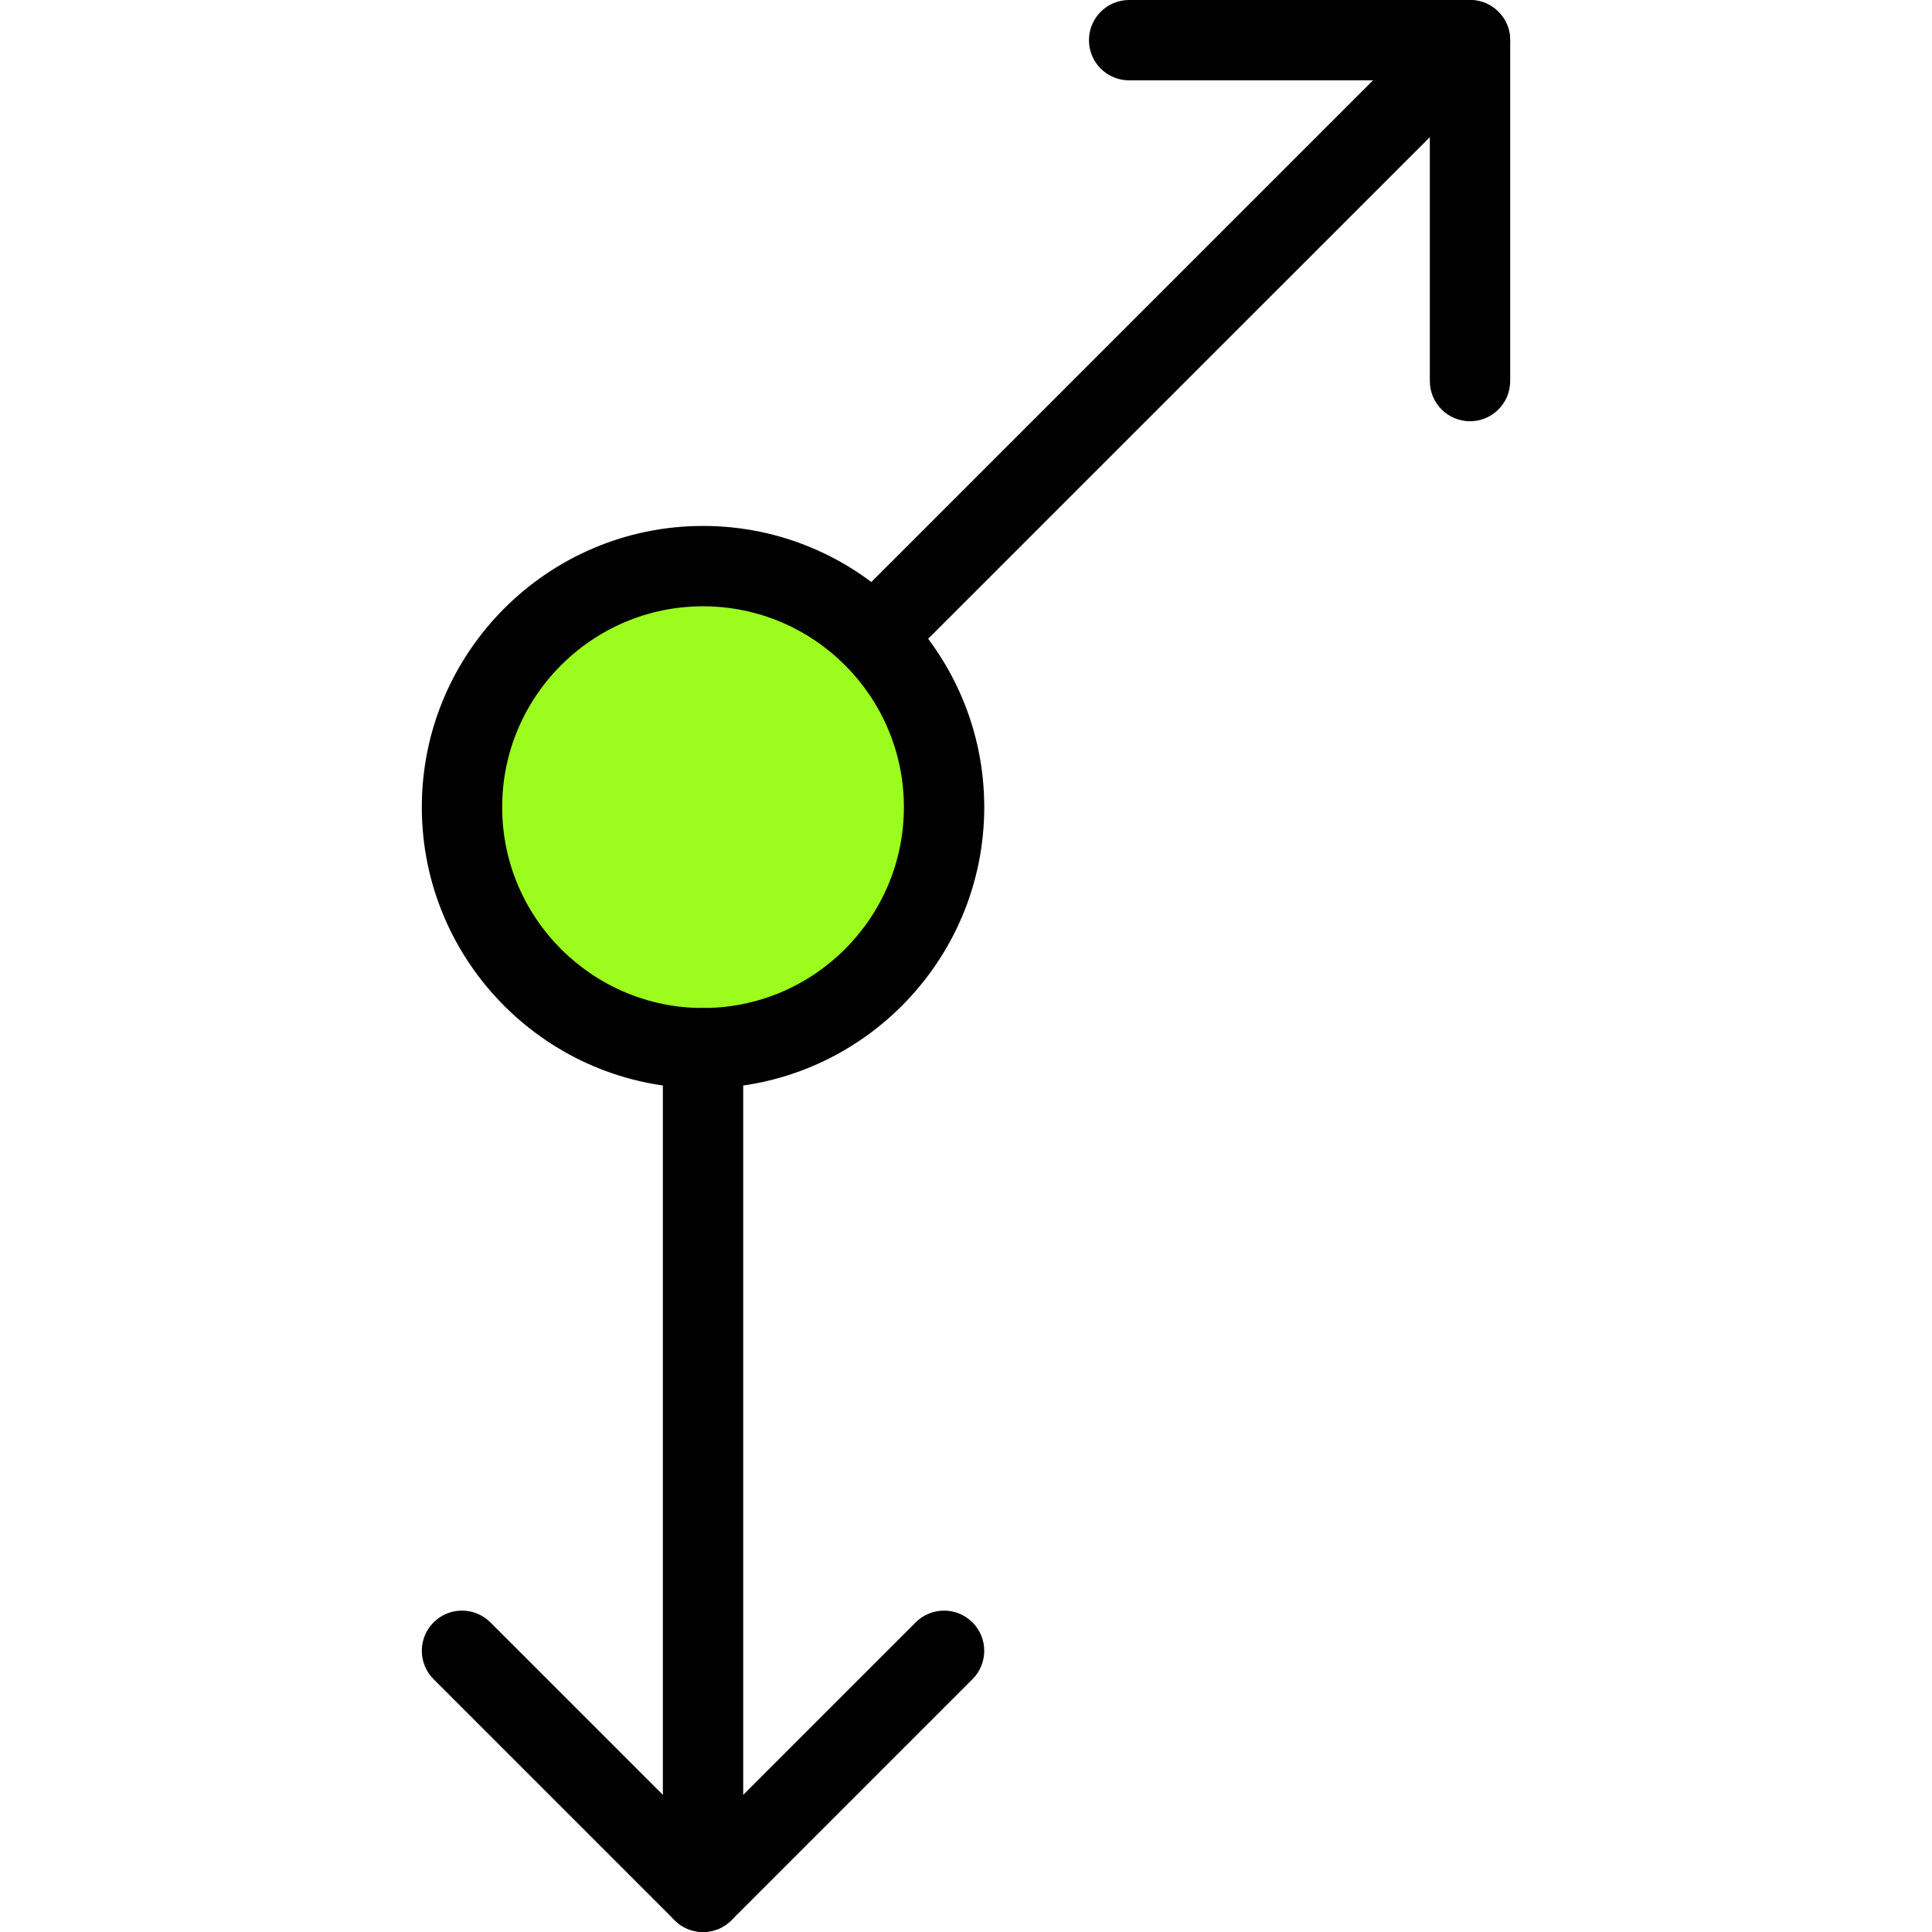<?xml version="1.0" encoding="iso-8859-1"?>
<!-- Generator: Adobe Illustrator 19.0.0, SVG Export Plug-In . SVG Version: 6.00 Build 0)  -->
<svg version="1.1" id="Capa_1" xmlns="http://www.w3.org/2000/svg" xmlns:xlink="http://www.w3.org/1999/xlink" x="0px" y="0px"
	 viewBox="0 0 328.308 328.308" style="enable-background:new 0 0 328.308 328.308;" xml:space="preserve">
<circle style="fill:#9BFC1D;" cx="119.473" cy="137.155" r="40.96"/>
<path d="M119.467,184.948c-26.348,0-47.787-21.437-47.787-47.787s21.439-47.787,47.787-47.787s47.787,21.437,47.787,47.787
	S145.814,184.948,119.467,184.948z M119.467,103.028c-18.819,0-34.133,15.314-34.133,34.133s15.314,34.133,34.133,34.133
	s34.133-15.314,34.133-34.133S138.288,103.028,119.467,103.028z"/>
<path d="M119.467,328.308c-3.773,0-6.827-3.057-6.827-6.827v-143.36c0-3.77,3.053-6.827,6.827-6.827s6.827,3.057,6.827,6.827v143.36
	C126.293,325.251,123.24,328.308,119.467,328.308z"/>
<path d="M119.467,328.308c-1.746,0-3.494-0.667-4.826-2l-40.96-40.96c-2.666-2.666-2.666-6.987,0-9.653
	c2.666-2.666,6.987-2.666,9.653,0l36.134,36.134l36.134-36.134c2.666-2.666,6.987-2.666,9.653,0s2.666,6.987,0,9.653l-40.96,40.96
	C122.96,327.641,121.214,328.308,119.467,328.308z"/>
<path d="M148.427,115.024c-1.746,0-3.494-0.667-4.826-2c-2.666-2.666-2.666-6.987,0-9.653L244.973,2.002
	c2.666-2.666,6.987-2.666,9.653,0s2.666,6.987,0,9.653L153.254,113.024C151.921,114.357,150.175,115.024,148.427,115.024z"/>
<path d="M249.801,71.581c-3.773,0-6.827-3.057-6.827-6.827V13.653h-51.099c-3.773,0-6.827-3.057-6.827-6.827S188.102,0,191.875,0
	h57.926c3.773,0,6.827,3.057,6.827,6.827v57.926C256.628,68.524,253.575,71.581,249.801,71.581z"/>
<g>
</g>
<g>
</g>
<g>
</g>
<g>
</g>
<g>
</g>
<g>
</g>
<g>
</g>
<g>
</g>
<g>
</g>
<g>
</g>
<g>
</g>
<g>
</g>
<g>
</g>
<g>
</g>
<g>
</g>
</svg>

